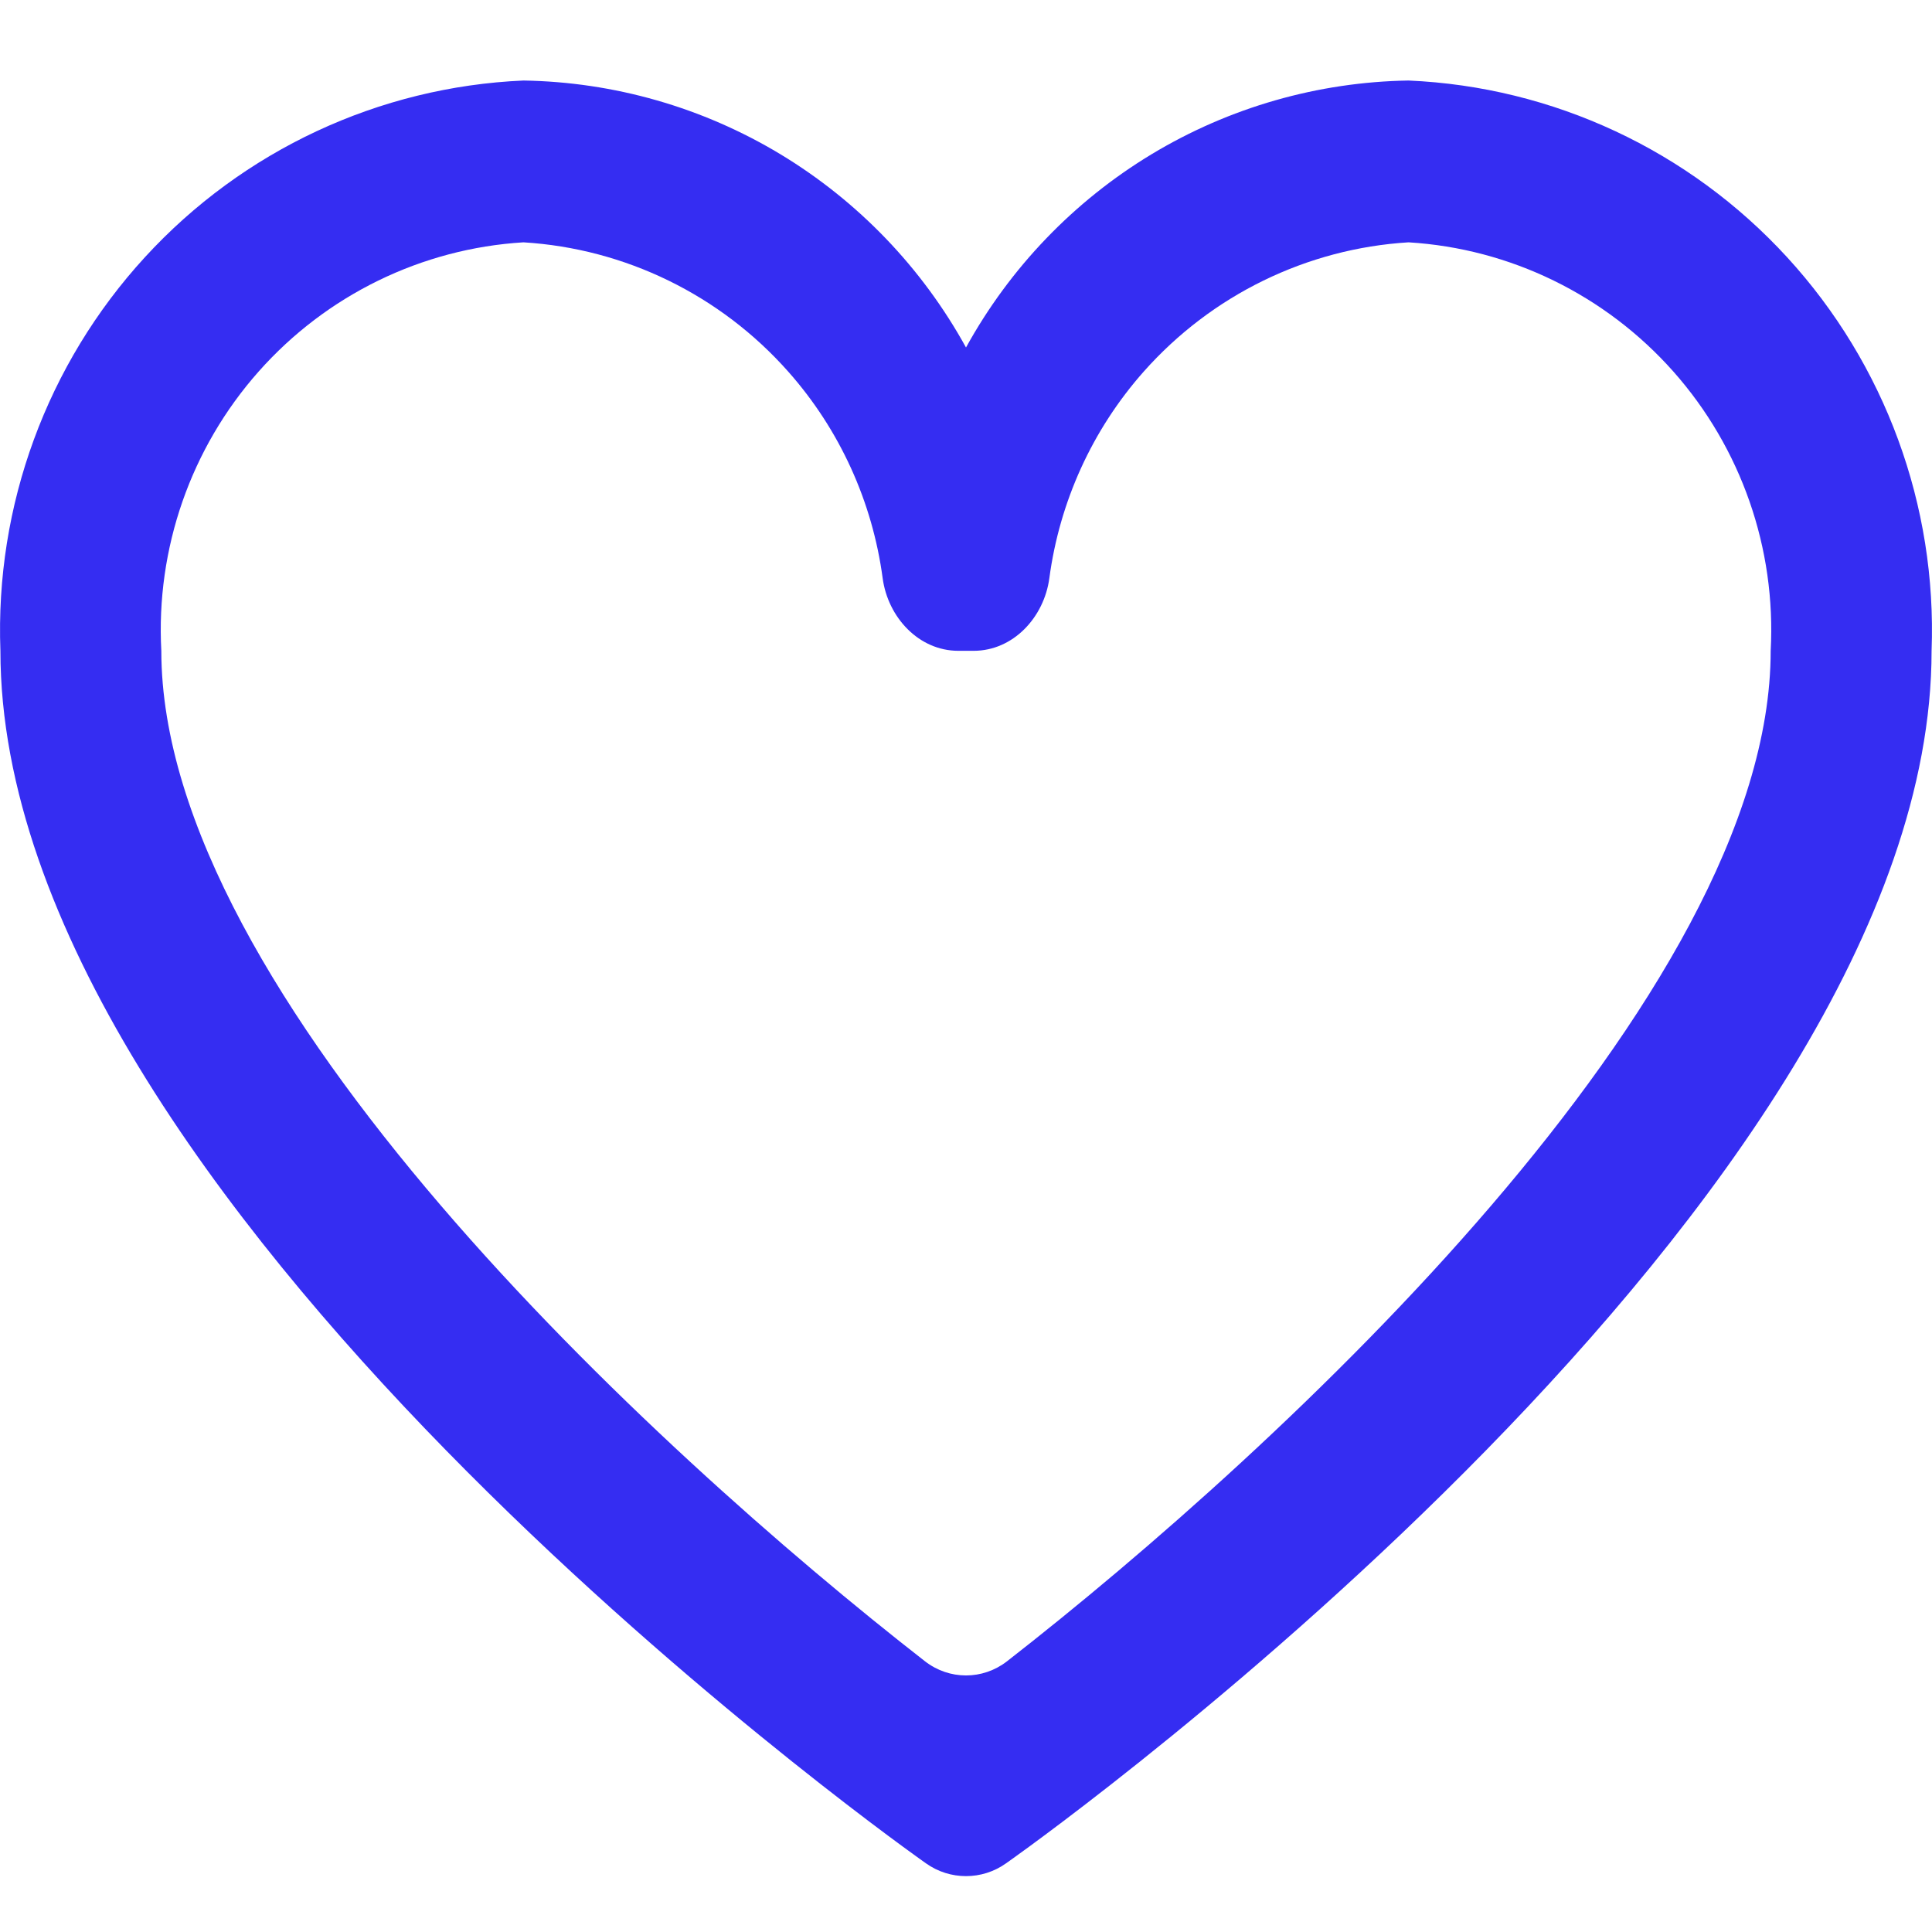 <svg width="28" height="28" viewBox="0 0 28 28" fill="none" xmlns="http://www.w3.org/2000/svg">
<path d="M20.414 1.167C19.101 1.188 17.816 1.556 16.69 2.235C15.564 2.915 14.636 3.881 14 5.036C13.364 3.881 12.436 2.915 11.31 2.235C10.184 1.556 8.899 1.188 7.586 1.167C5.493 1.258 3.52 2.179 2.1 3.728C0.68 5.276 -0.073 7.327 0.006 9.432C0.006 17.375 12.783 26.548 13.326 26.938L13.42 27.005C13.767 27.252 14.233 27.252 14.58 27.005L14.674 26.938C15.217 26.551 27.994 17.375 27.994 9.432C28.073 7.327 27.32 5.276 25.9 3.728C24.48 2.179 22.508 1.258 20.414 1.167ZM14.594 24.077C14.242 24.35 13.758 24.35 13.406 24.077C9.445 20.991 2.338 14.422 2.338 9.432C2.258 7.949 2.765 6.494 3.748 5.385C4.731 4.276 6.111 3.602 7.586 3.512C9.061 3.602 10.44 4.276 11.423 5.385C12.172 6.229 12.644 7.274 12.792 8.379C12.868 8.947 13.316 9.432 13.889 9.432H14.111C14.684 9.432 15.132 8.947 15.208 8.379C15.356 7.274 15.828 6.229 16.576 5.385C17.56 4.276 18.939 3.602 20.414 3.512C21.889 3.602 23.268 4.276 24.252 5.385C25.235 6.494 25.742 7.949 25.662 9.432C25.662 14.425 18.555 20.992 14.594 24.077Z" fill="#352DF2"/>
</svg>
